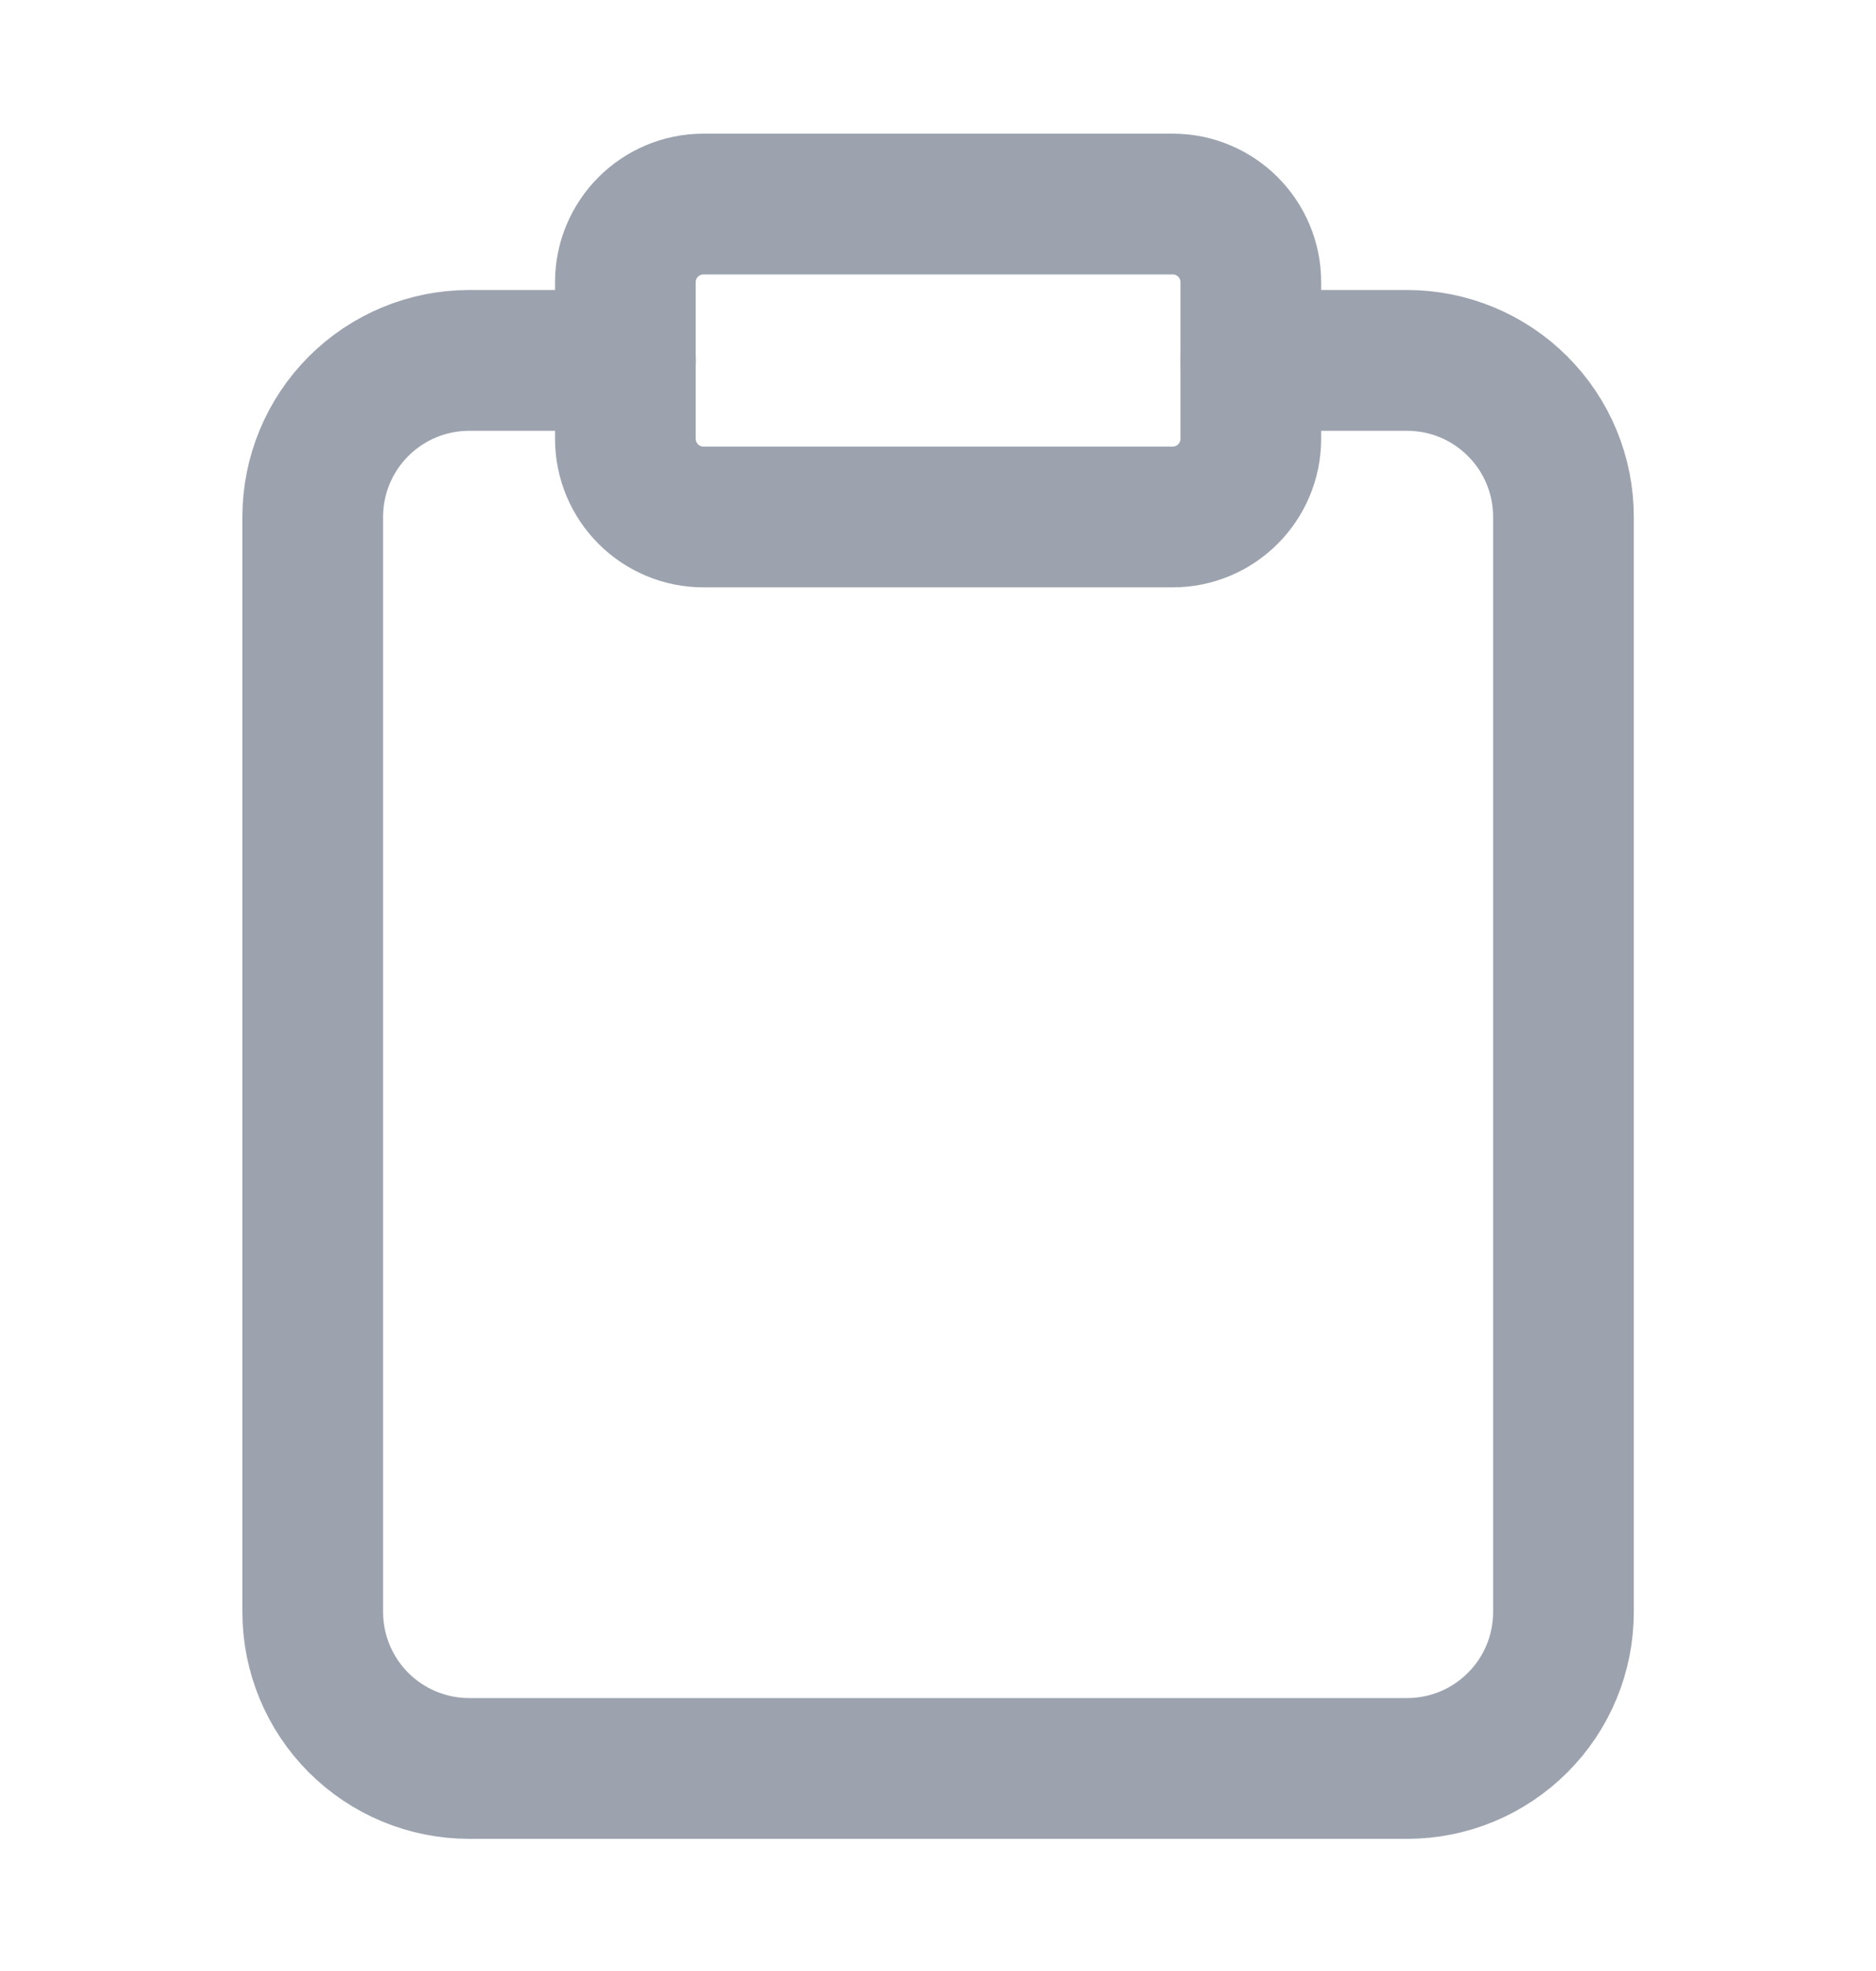 <svg width="20" height="21" viewBox="0 0 20 21" fill="none" xmlns="http://www.w3.org/2000/svg">
<path d="M13.335 3.84H15.002C15.444 3.84 15.868 4.016 16.18 4.329C16.493 4.641 16.668 5.065 16.668 5.507V17.175C16.668 17.617 16.493 18.041 16.18 18.353C15.868 18.666 15.444 18.842 15.002 18.842H5.001C4.559 18.842 4.135 18.666 3.822 18.353C3.51 18.041 3.334 17.617 3.334 17.175V5.507C3.334 5.065 3.51 4.641 3.822 4.329C4.135 4.016 4.559 3.84 5.001 3.84H6.668" stroke="#9CA3AF" stroke-width="1.5" stroke-linecap="round" stroke-linejoin="round"/>
<path d="M12.502 2.174H7.5C7.04 2.174 6.667 2.547 6.667 3.007V4.674C6.667 5.135 7.04 5.508 7.5 5.508H12.502C12.962 5.508 13.335 5.135 13.335 4.674V3.007C13.335 2.547 12.962 2.174 12.502 2.174Z" stroke="#9CA3AF" stroke-width="1.5" stroke-linecap="round" stroke-linejoin="round"/>
</svg>
